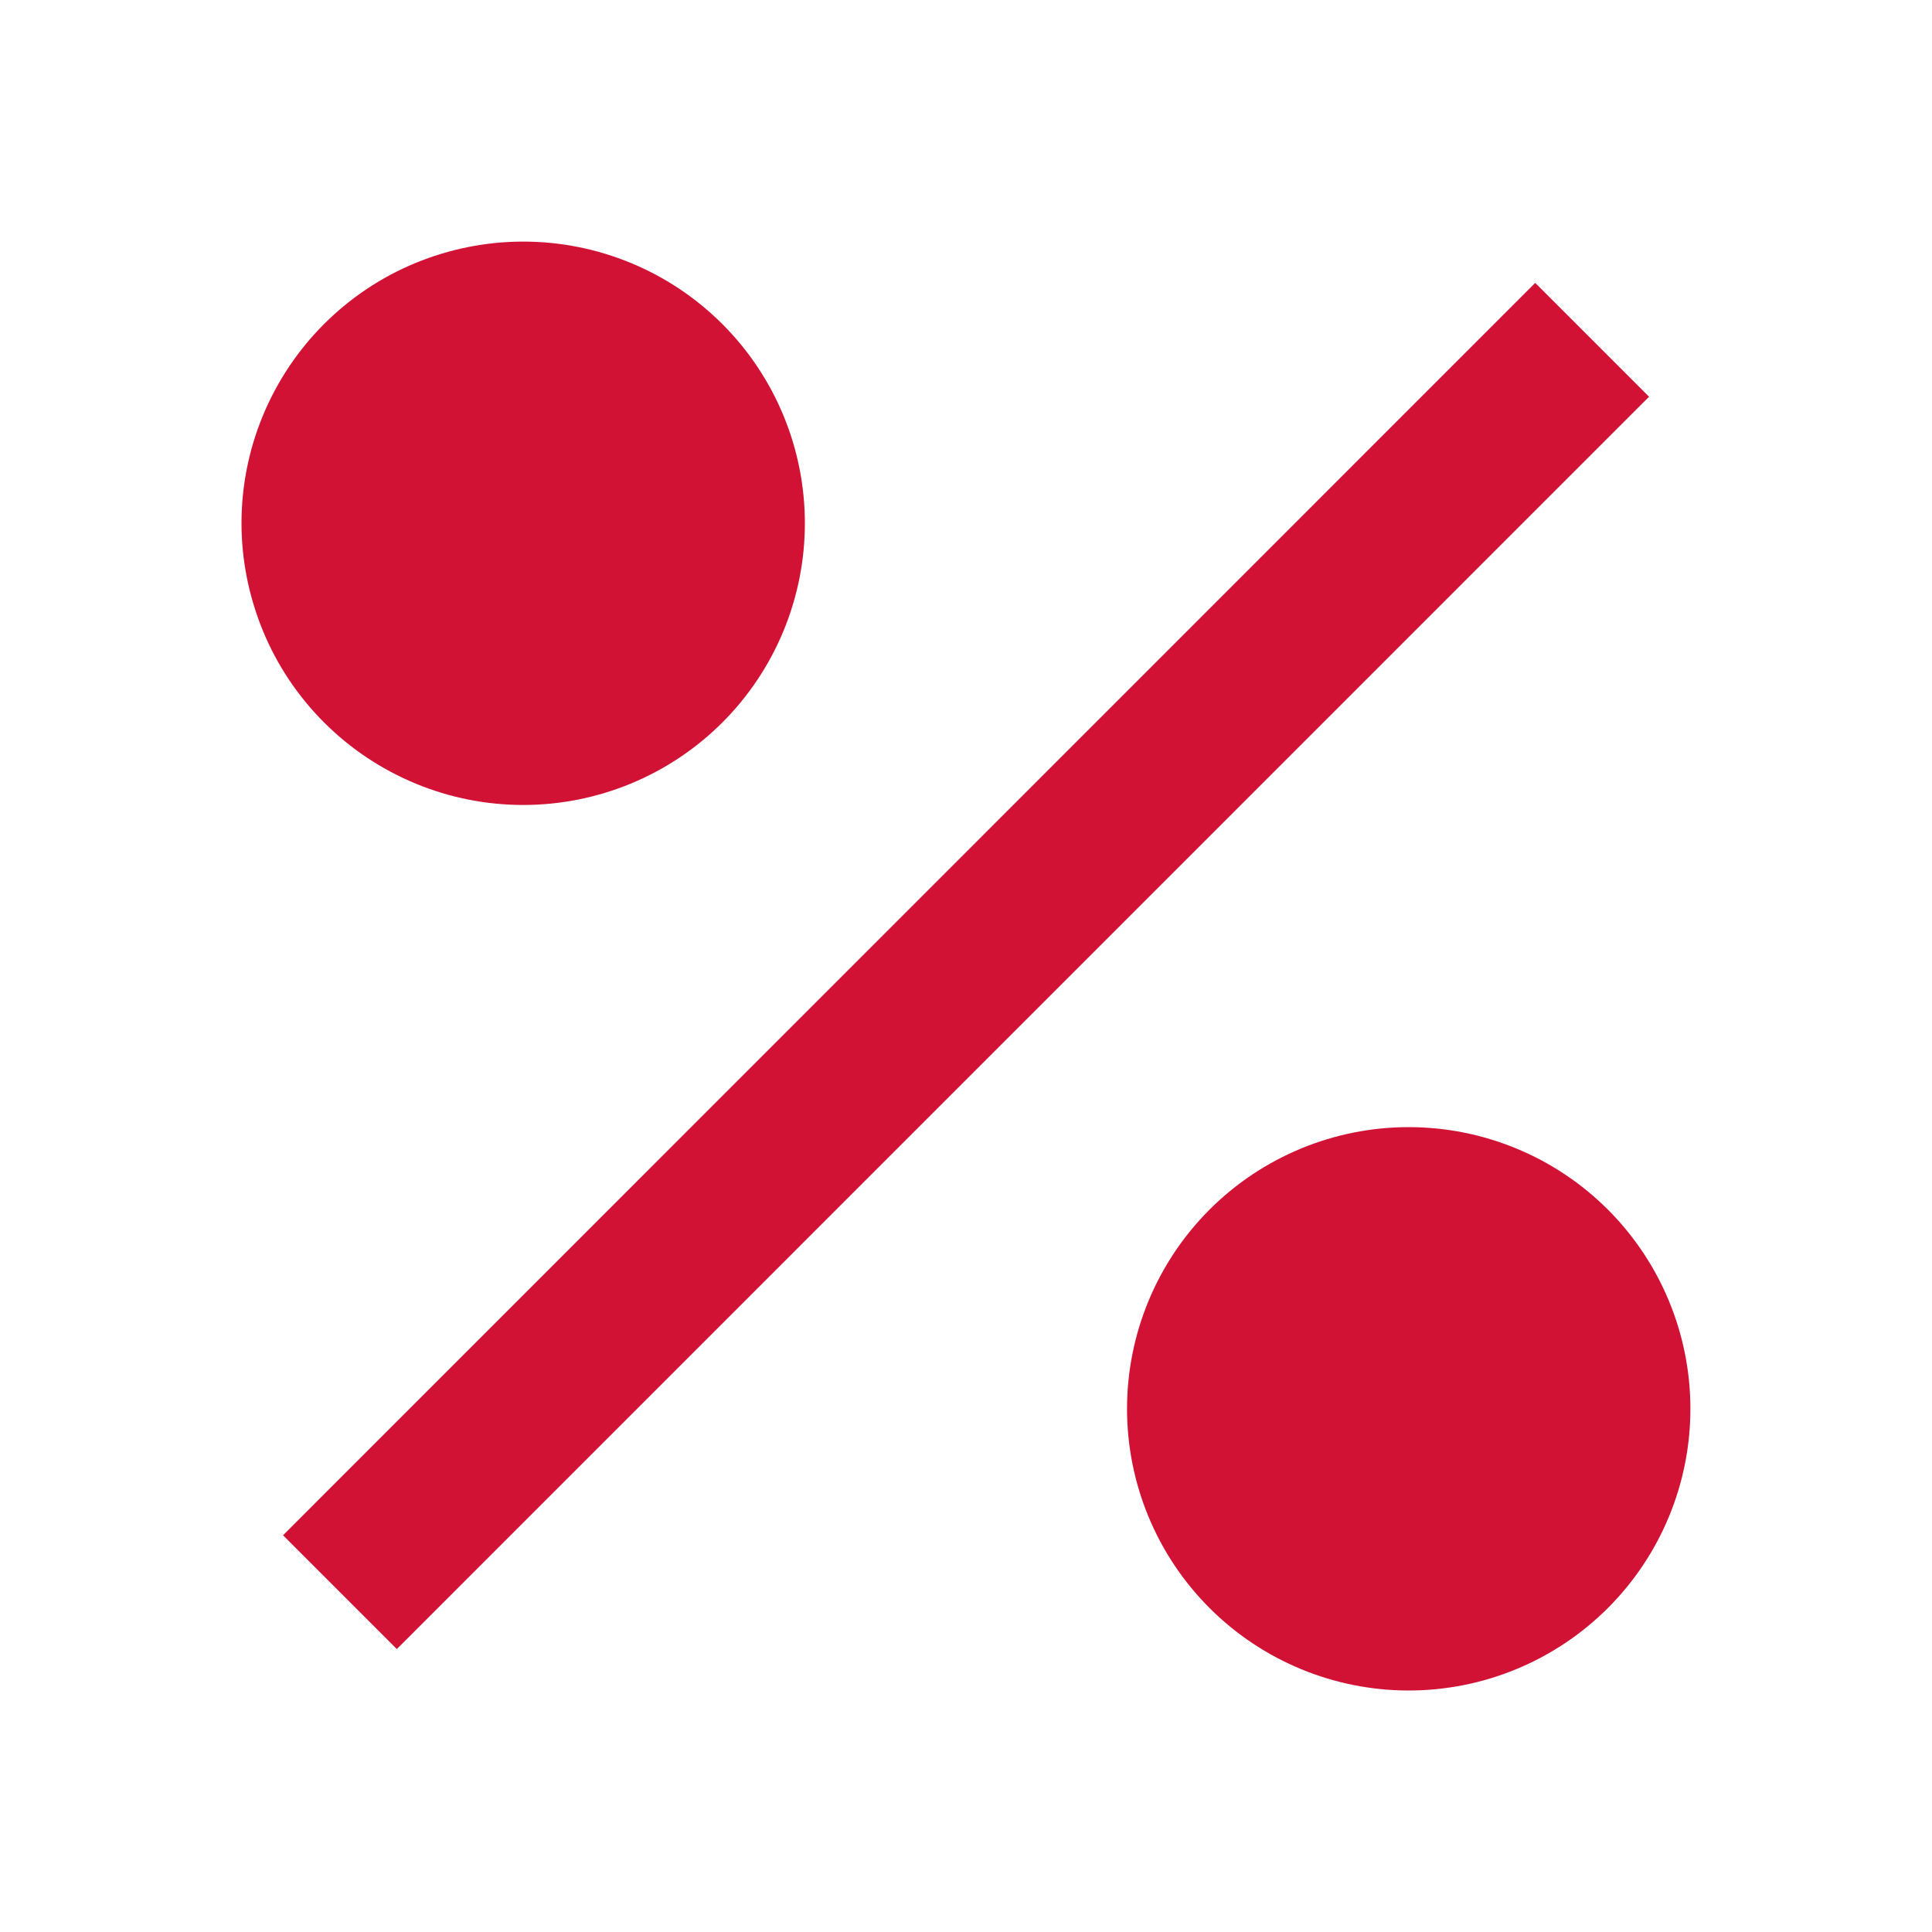 <svg xmlns="http://www.w3.org/2000/svg" width="20" height="20" fill="none"><path d="M14.583 17.5c-.774 0-1.515-.307-2.062-.854s-.854-1.289-.854-2.062.307-1.515.854-2.062 1.289-.854 2.062-.854 1.515.307 2.062.854.854 1.289.854 2.062-.307 1.515-.854 2.062-1.289.854-2.062.854zM5.417 8.333c-.383 0-.762-.075-1.116-.222s-.675-.361-.946-.632-.486-.592-.632-.946S2.5 5.8 2.5 5.417s.075-.762.222-1.116.361-.675.632-.946.592-.486.946-.632.733-.222 1.116-.222c.774 0 1.515.307 2.062.854s.854 1.289.854 2.062-.307 1.515-.854 2.062-1.289.854-2.062.854zm10.476-5.404l1.178 1.178L4.108 17.071 2.93 15.893 15.892 2.929h.001z" fill="#d21234"/></svg>